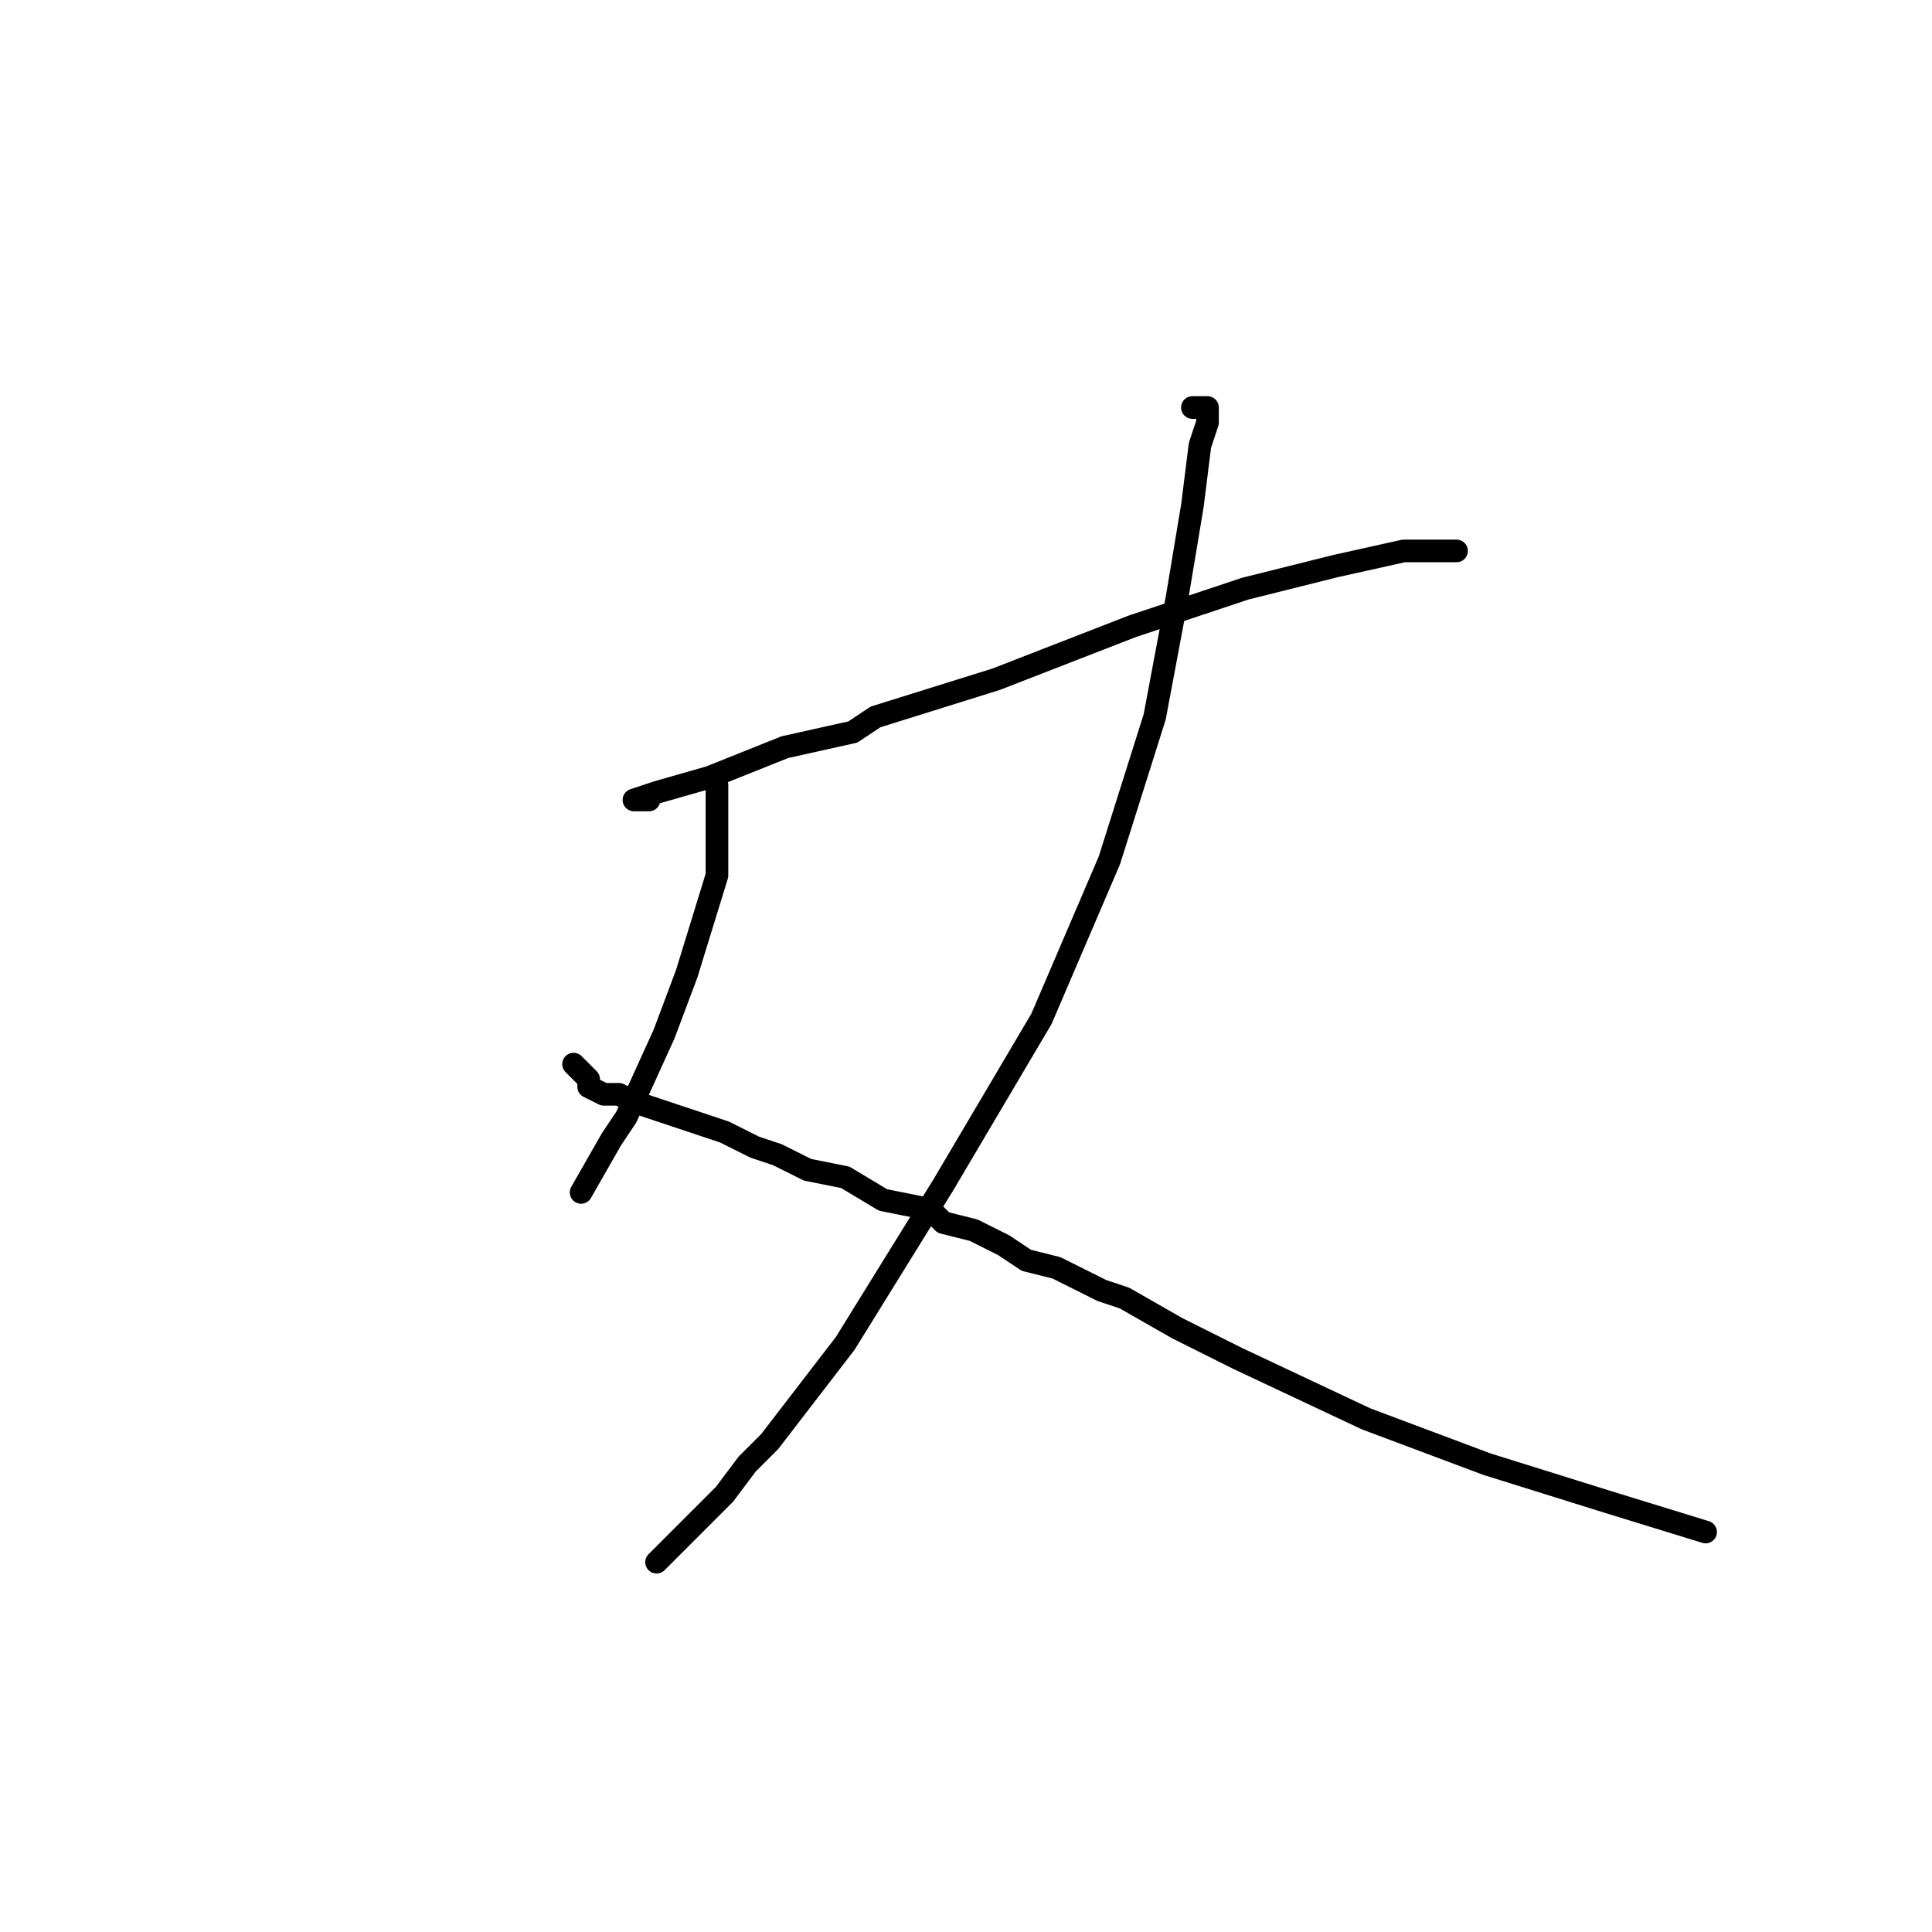 <?xml version="1.0" standalone="no"?>
    <svg width="256" height="256" xmlns="http://www.w3.org/2000/svg" version="1.1">
    <polyline stroke="black" stroke-width="3" stroke-linecap="round" fill="transparent" stroke-linejoin="round" points="86 106 85 106 84 106 87 105 94 103 104 99 113 97 116 95 132 90 150 83 165 78 177 75 186 73 191 73 193 73 193 73 " />
        <polyline stroke="black" stroke-width="3" stroke-linecap="round" fill="transparent" stroke-linejoin="round" points="158 54 159 54 160 54 160 56 159 59 158 67 156 79 153 95 147 114 138 135 125 157 112 178 102 191 99 194 96 198 87 207 87 207 " />
        <polyline stroke="black" stroke-width="3" stroke-linecap="round" fill="transparent" stroke-linejoin="round" points="95 104 95 110 95 116 91 129 88 137 83 148 81 151 77 158 77 158 " />
        <polyline stroke="black" stroke-width="3" stroke-linecap="round" fill="transparent" stroke-linejoin="round" points="76 141 77 142 78 143 78 144 80 145 82 145 84 146 87 147 90 148 93 149 96 150 100 152 103 153 107 155 112 156 117 159 122 160 124 161 125 162 129 163 133 165 136 167 140 168 142 169 144 170 146 171 149 172 156 176 158 177 164 180 181 188 197 194 213 199 226 203 226 203 " />
        </svg>